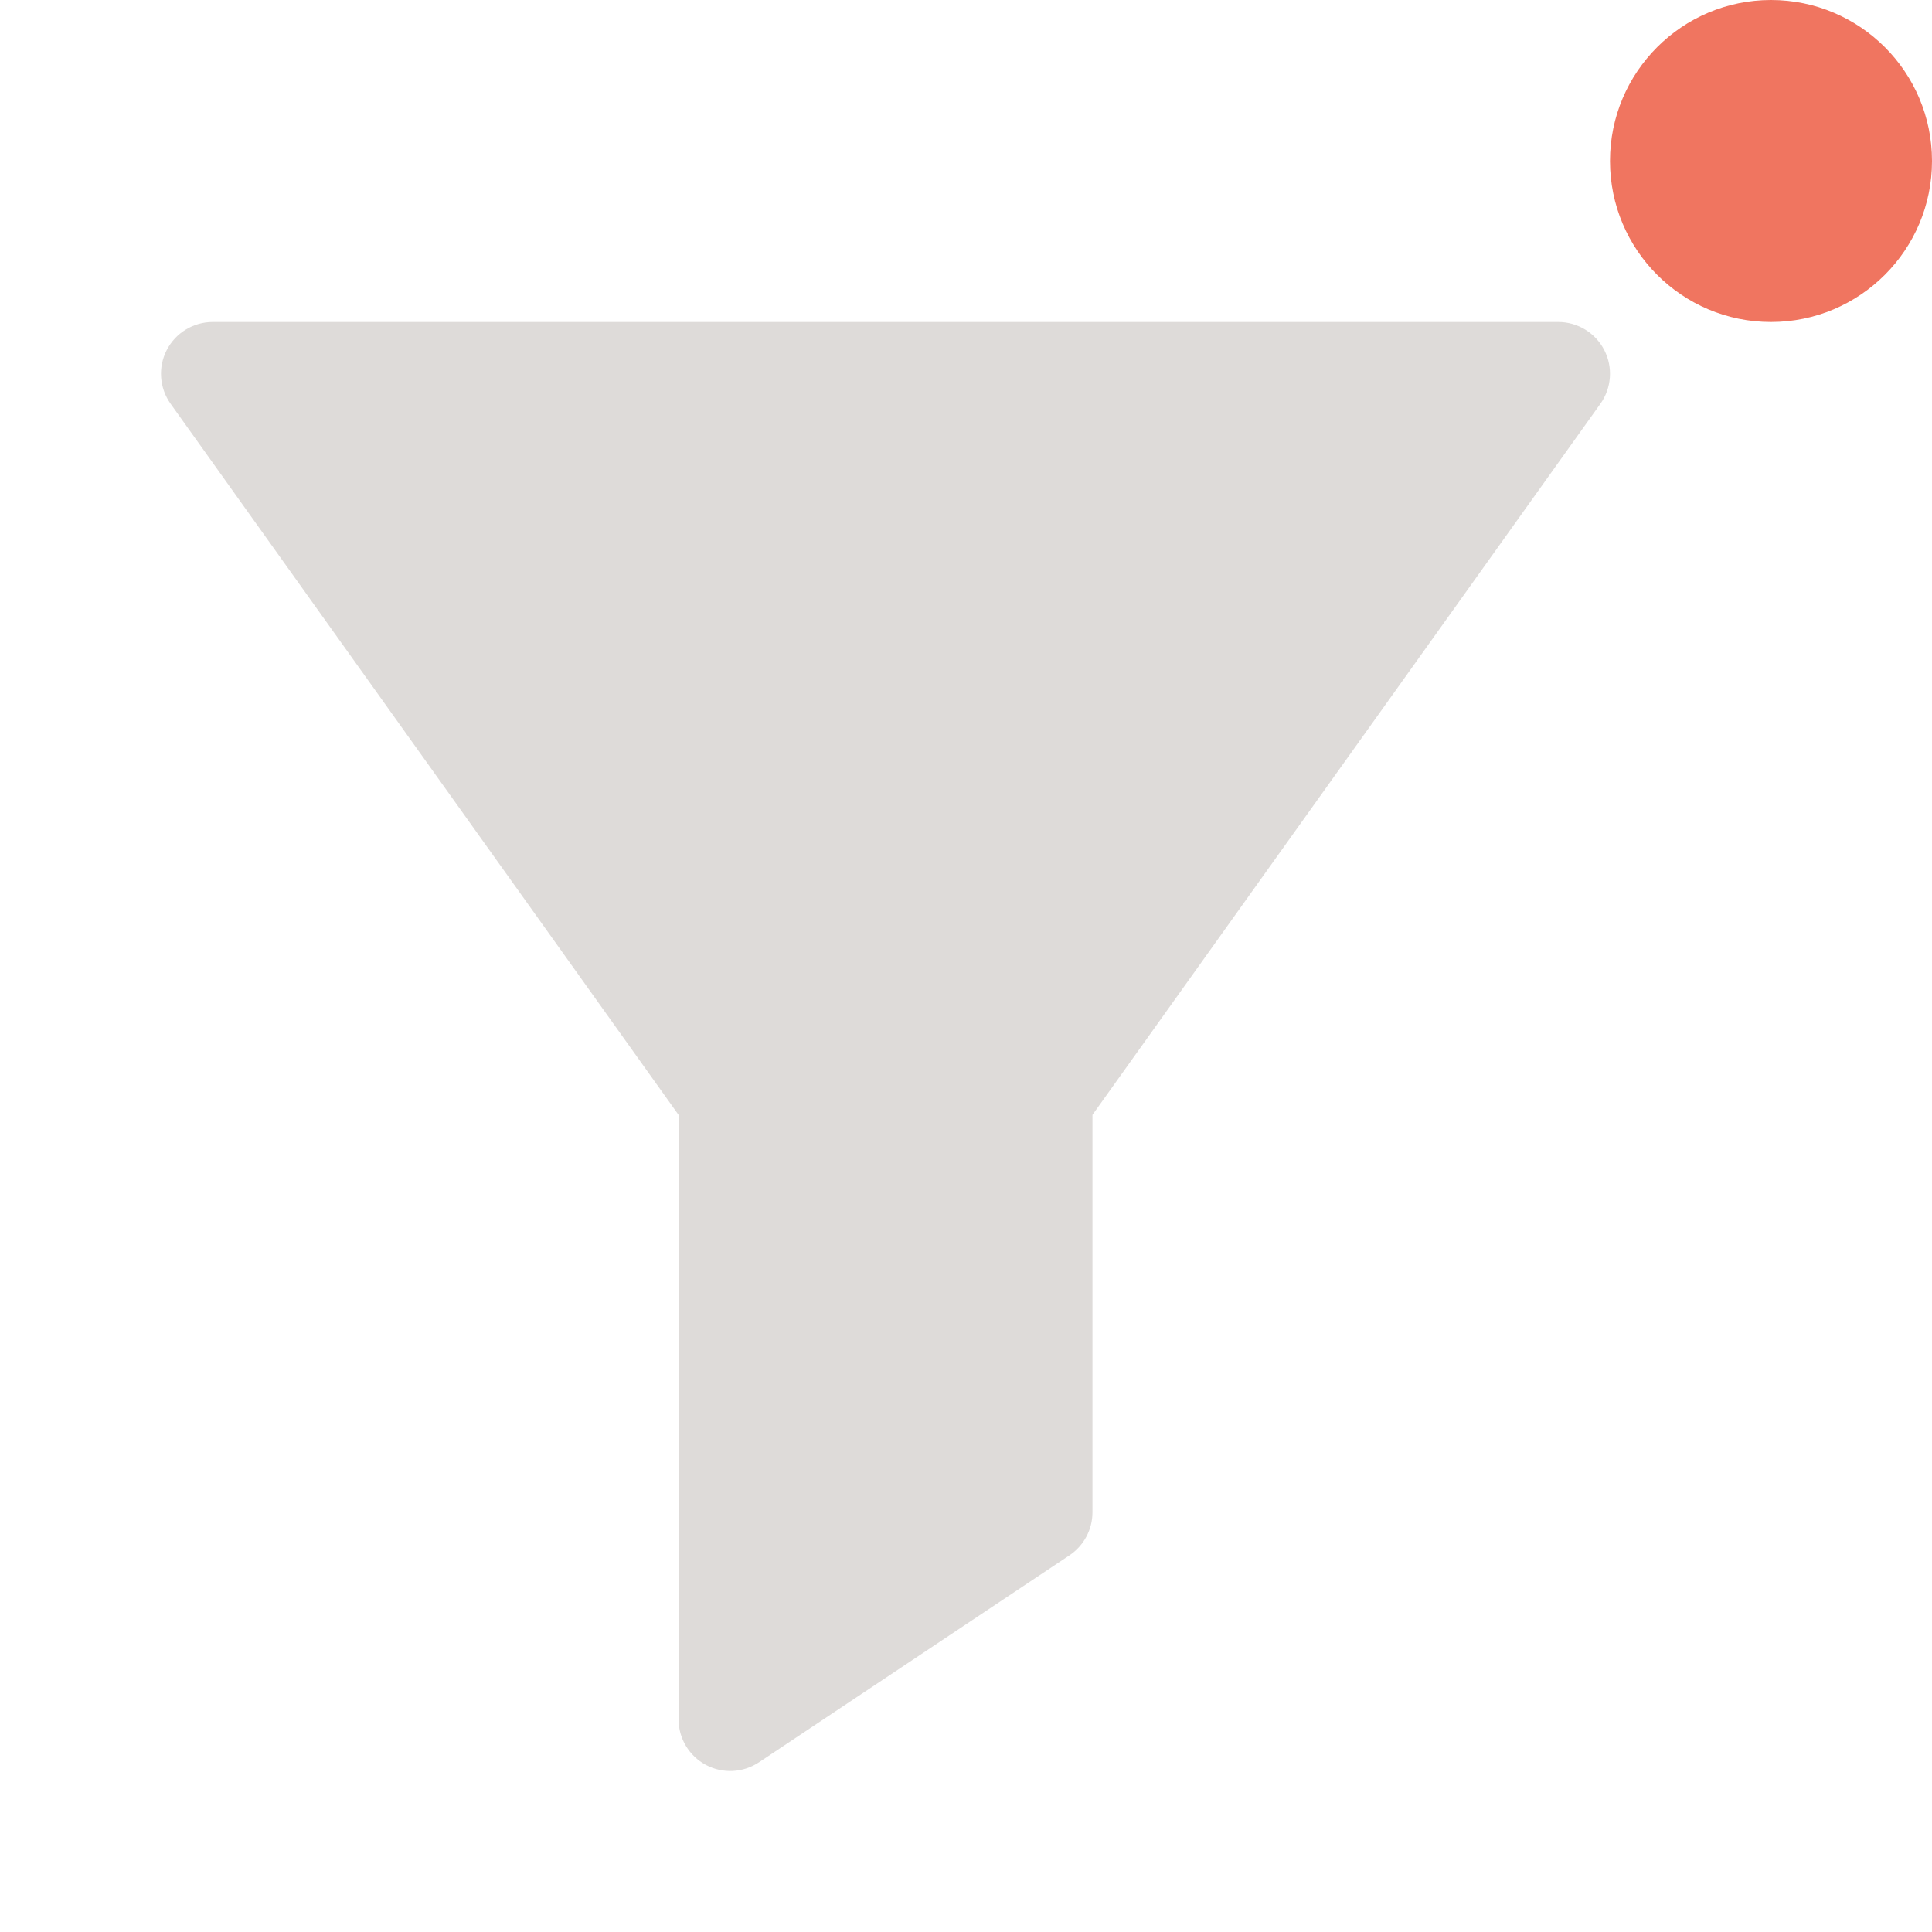 <svg width="24" height="24" viewBox="0 0 24 24" fill="none" xmlns="http://www.w3.org/2000/svg">
<g clip-path="url(#clip0_87_29534)">
<path fill-rule="evenodd" clip-rule="evenodd" d="M2.643 4C2.402 4 2.181 4.135 2.071 4.349C1.961 4.563 1.98 4.821 2.12 5.017L8.429 13.849V21.357C8.429 21.594 8.559 21.812 8.768 21.924C8.977 22.036 9.231 22.023 9.428 21.892L13.285 19.321C13.464 19.201 13.571 19.001 13.571 18.786V13.849L19.88 5.017C20.02 4.821 20.039 4.563 19.929 4.349C19.819 4.135 19.598 4 19.357 4H2.643Z" fill="#DEDBD9"/>
</g>
<circle cx="22" cy="2" r="2" fill="#F07560"/>
<defs>
<clipPath id="clip0_87_29534">
<rect width="18" height="18" fill="#DEDBD9" transform="translate(2 4)"/>
</clipPath>
</defs>
</svg>
